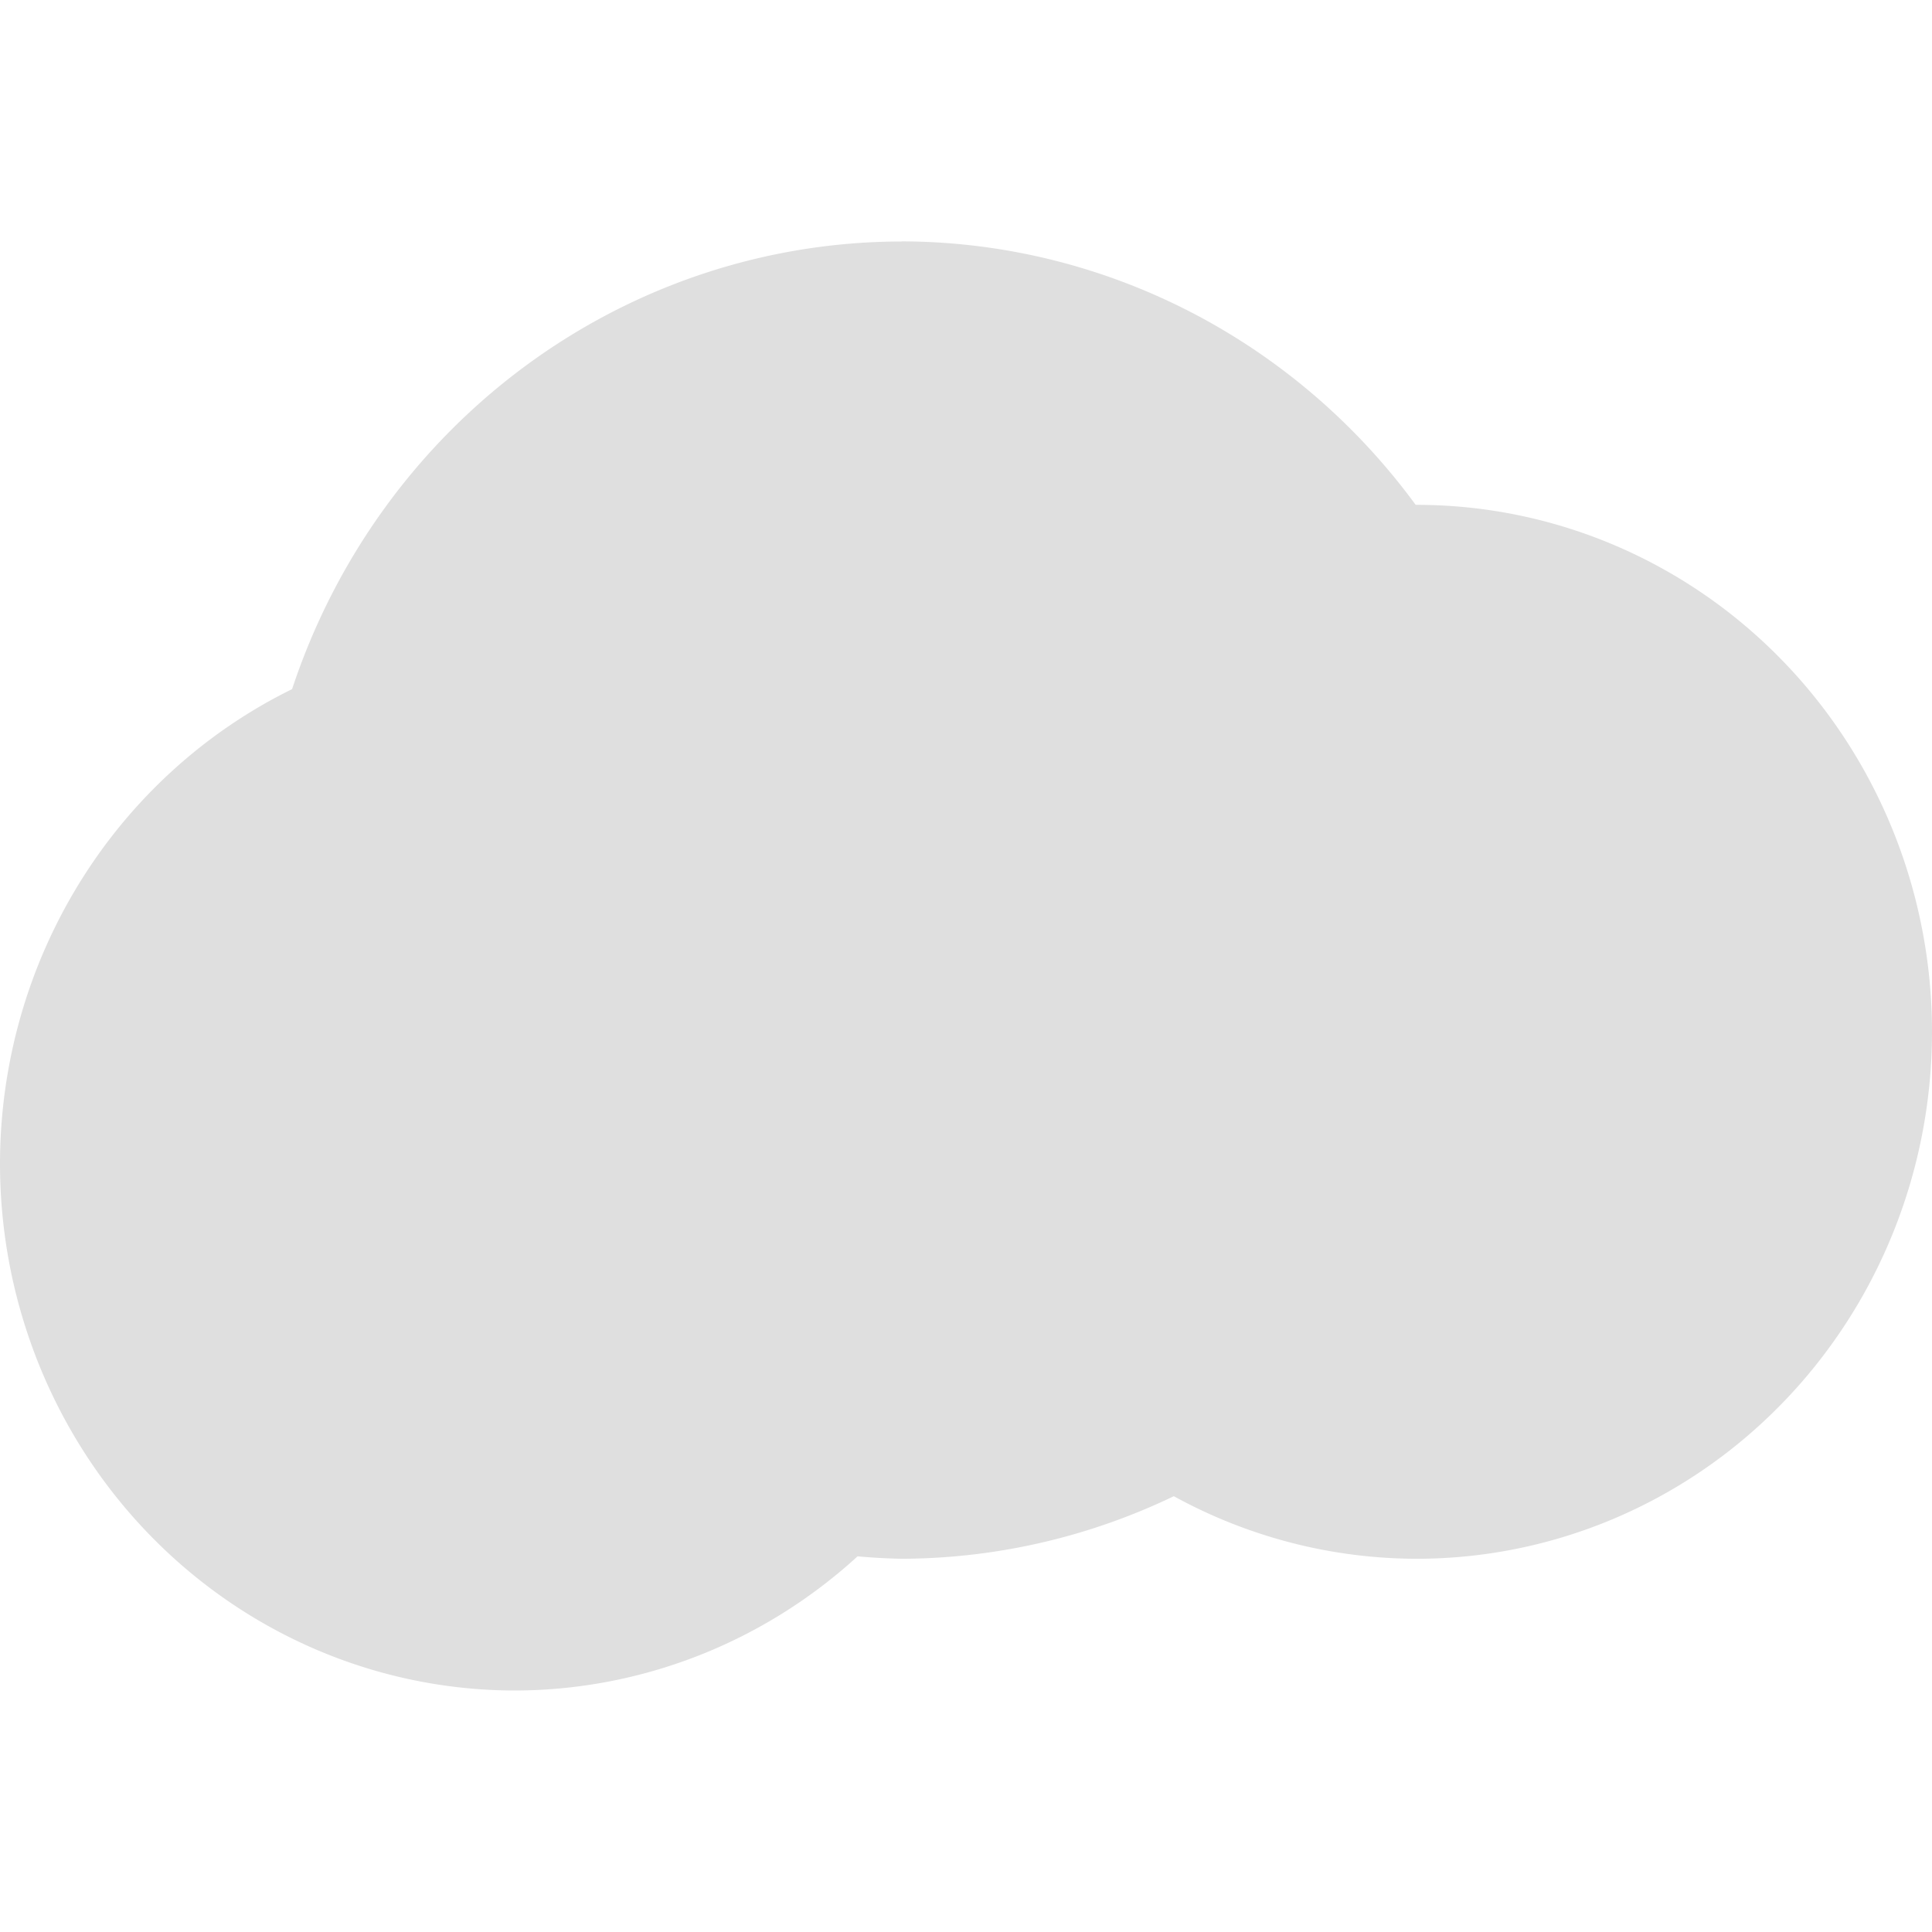 <svg xmlns="http://www.w3.org/2000/svg" width="16" height="16"><defs><style id="current-color-scheme" type="text/css">.ColorScheme-Text{color:#dfdfdf;}.ColorScheme-Highlight{color:#5294e2;}</style></defs><defs><style id="current-color-scheme" type="text/css"></style></defs><path d="M7.467 2a5.333 5.455 0 0 0-5.048 3.707A4.267 4.364 0 0 0 0 9.636 4.267 4.364 0 0 0 4.267 14a4.267 4.364 0 0 0 2.835-1.111 5.333 5.455 0 0 0 .365.02 5.333 5.455 0 0 0 2.254-.518 4.267 4.364 0 0 0 2.013.518A4.267 4.364 0 0 0 16 8.544a4.267 4.364 0 0 0-4.267-4.363 4.267 4.364 0 0 0-.009 0 5.333 5.455 0 0 0-4.258-2.182z" fill="currentColor" class="ColorScheme-Text"/></svg>